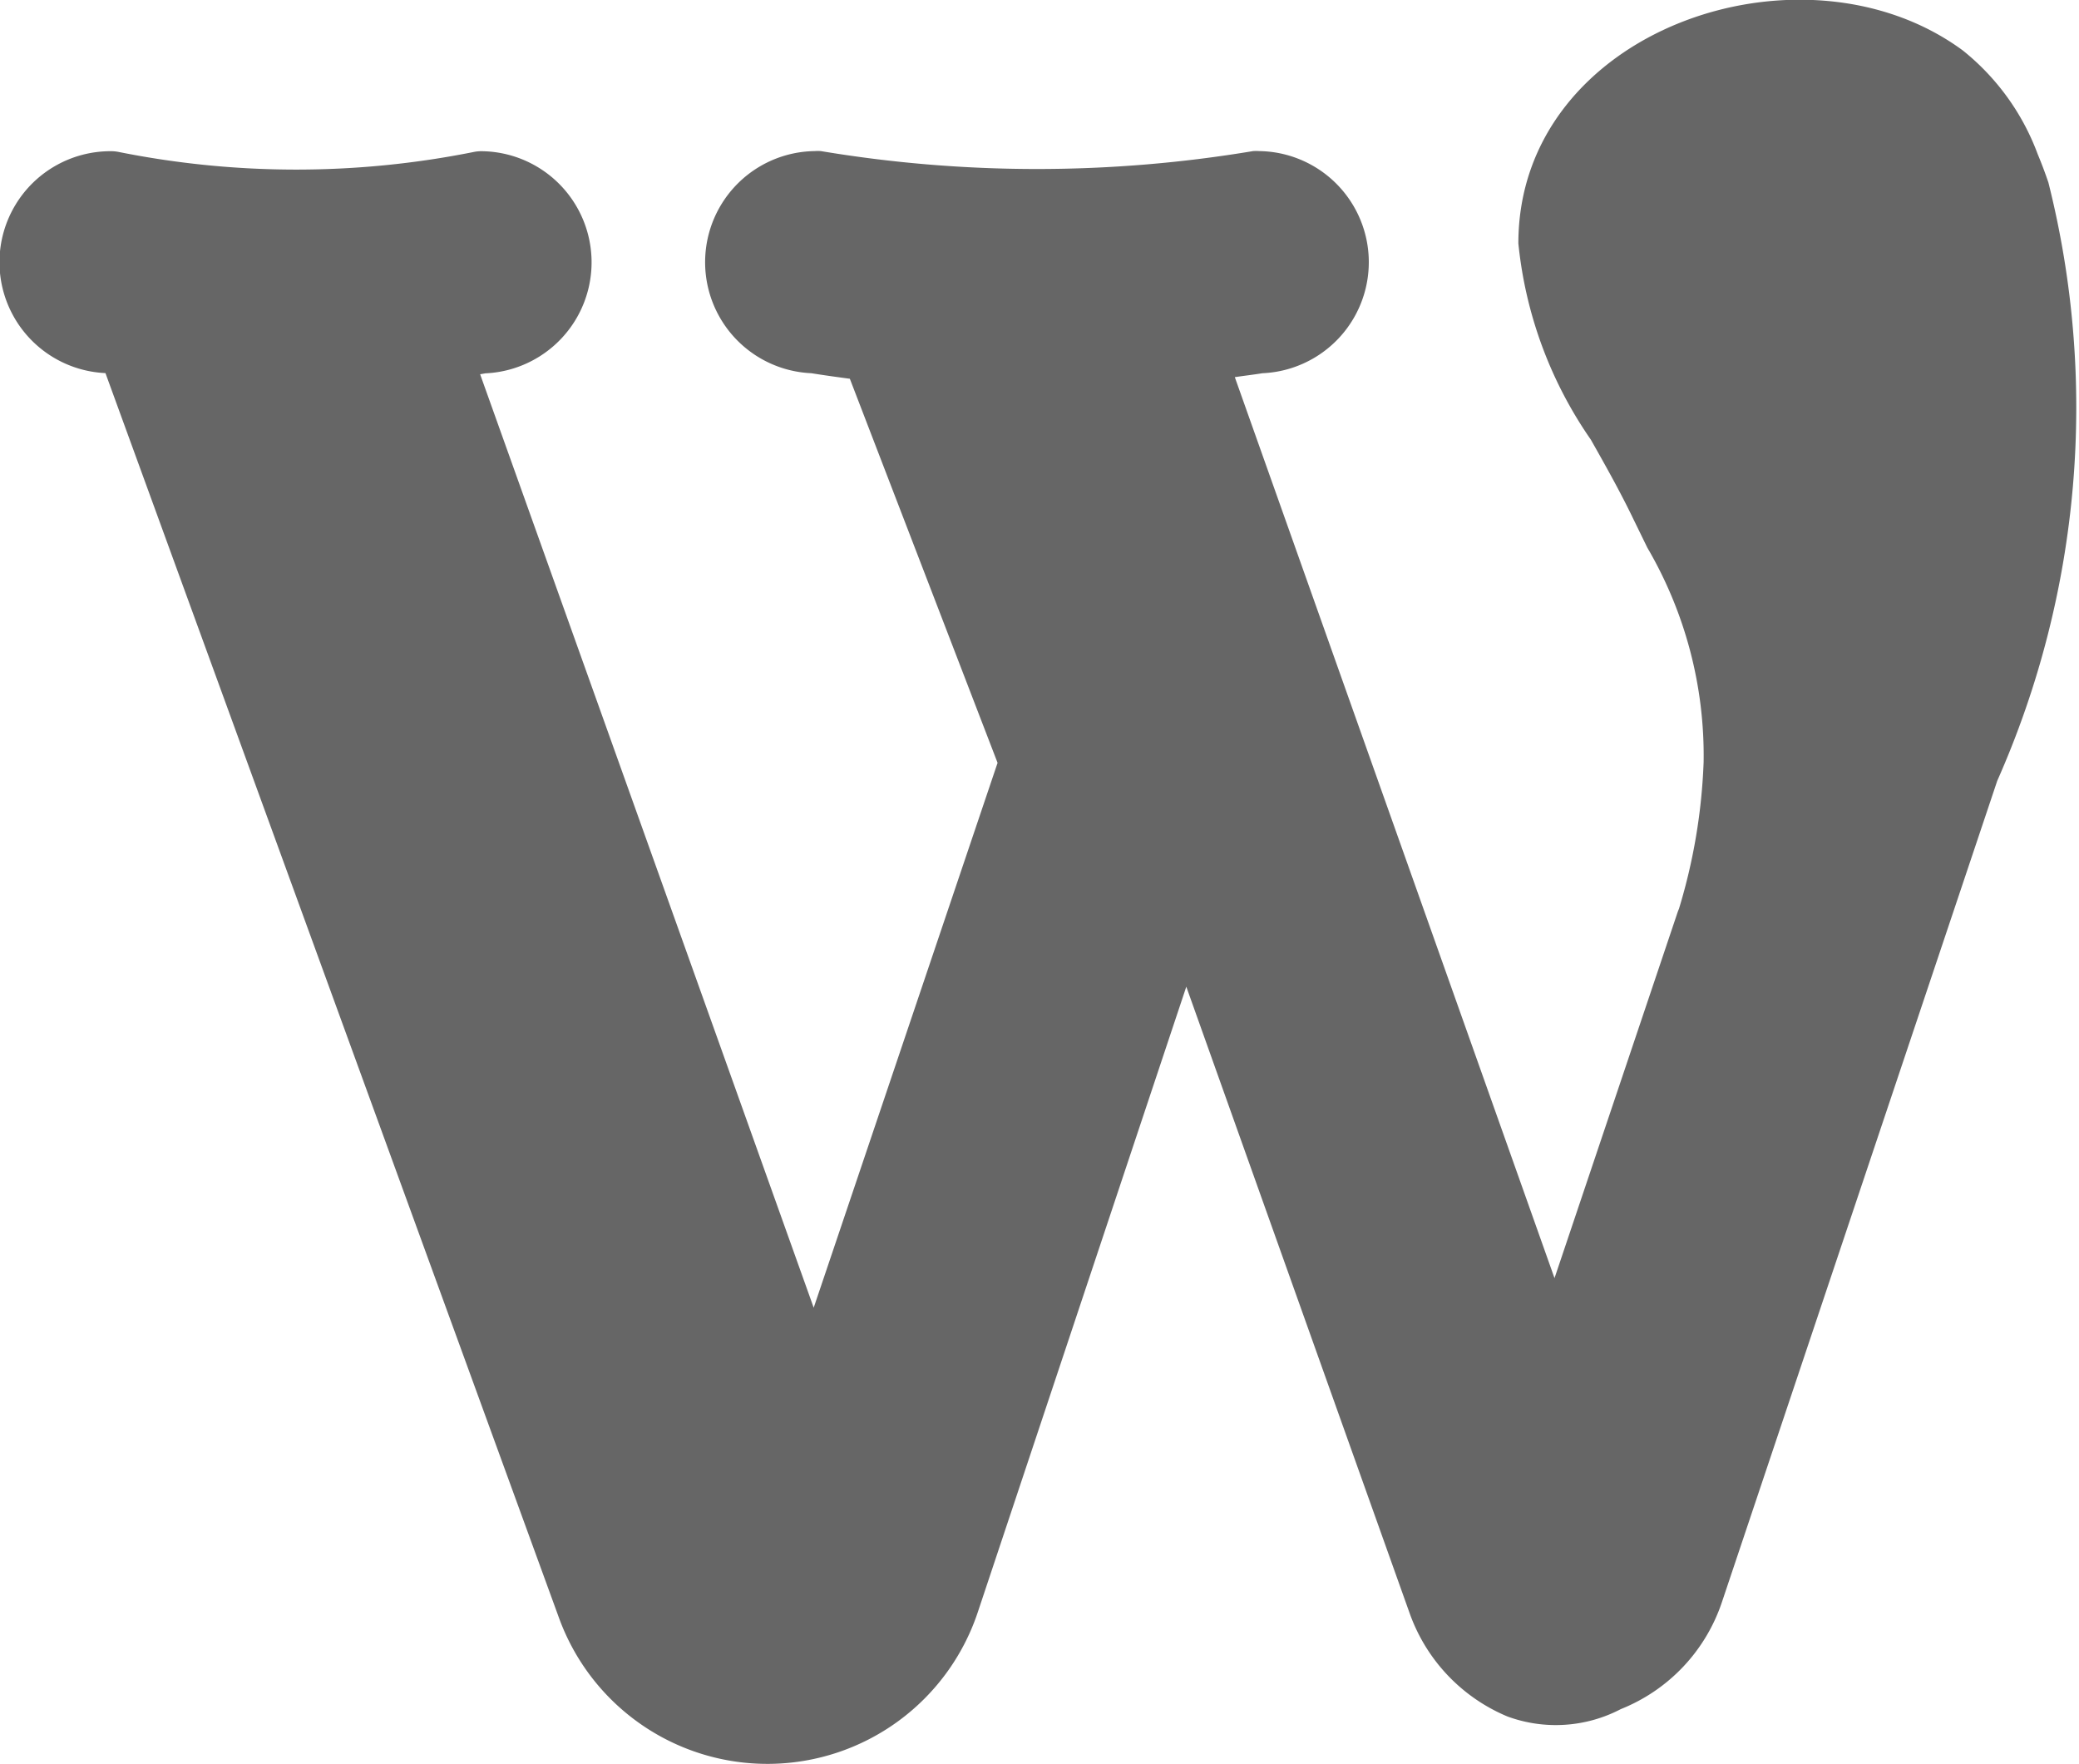 <svg xmlns="http://www.w3.org/2000/svg" width="18" height="15.272" viewBox="0 0 18 15.272">
  <path id="wordpress" d="M17.735,37.184q-.042-.124-.092-.244a2.071,2.071,0,0,0-.65-.9c-1.385-1.018-3.847-.182-3.847,1.671a3.609,3.609,0,0,0,.628,1.7c.125.221.254.45.366.683l.123.252a3.565,3.565,0,0,1,.487,1.854,4.976,4.976,0,0,1-.213,1.27l-.01.025-1.068,3.174-2.768-7.8c.08-.012.16-.021.24-.034a.962.962,0,0,0-.029-1.923.364.364,0,0,0-.053,0,11.365,11.365,0,0,1-3.742,0,.358.358,0,0,0-.053,0,.962.962,0,0,0-.029,1.923c.111.018.222.033.333.048l1.279,3.325L7.045,46.925,4.157,38.844l.046-.008a.962.962,0,0,0-.035-1.923.32.32,0,0,0-.063.006,7.819,7.819,0,0,1-3.08,0,.321.321,0,0,0-.063-.006.961.961,0,0,0-.049,1.921L4.836,49.6a1.92,1.92,0,0,0,3.629-.037l1.806-5.417,1.938,5.436a1.52,1.52,0,0,0,.843.882,1.215,1.215,0,0,0,.981-.064,1.515,1.515,0,0,0,.876-.928l2.383-7.108A7.977,7.977,0,0,0,17.735,37.184Z" transform="translate(0 -35.604)" fill="#666"/>
</svg>
